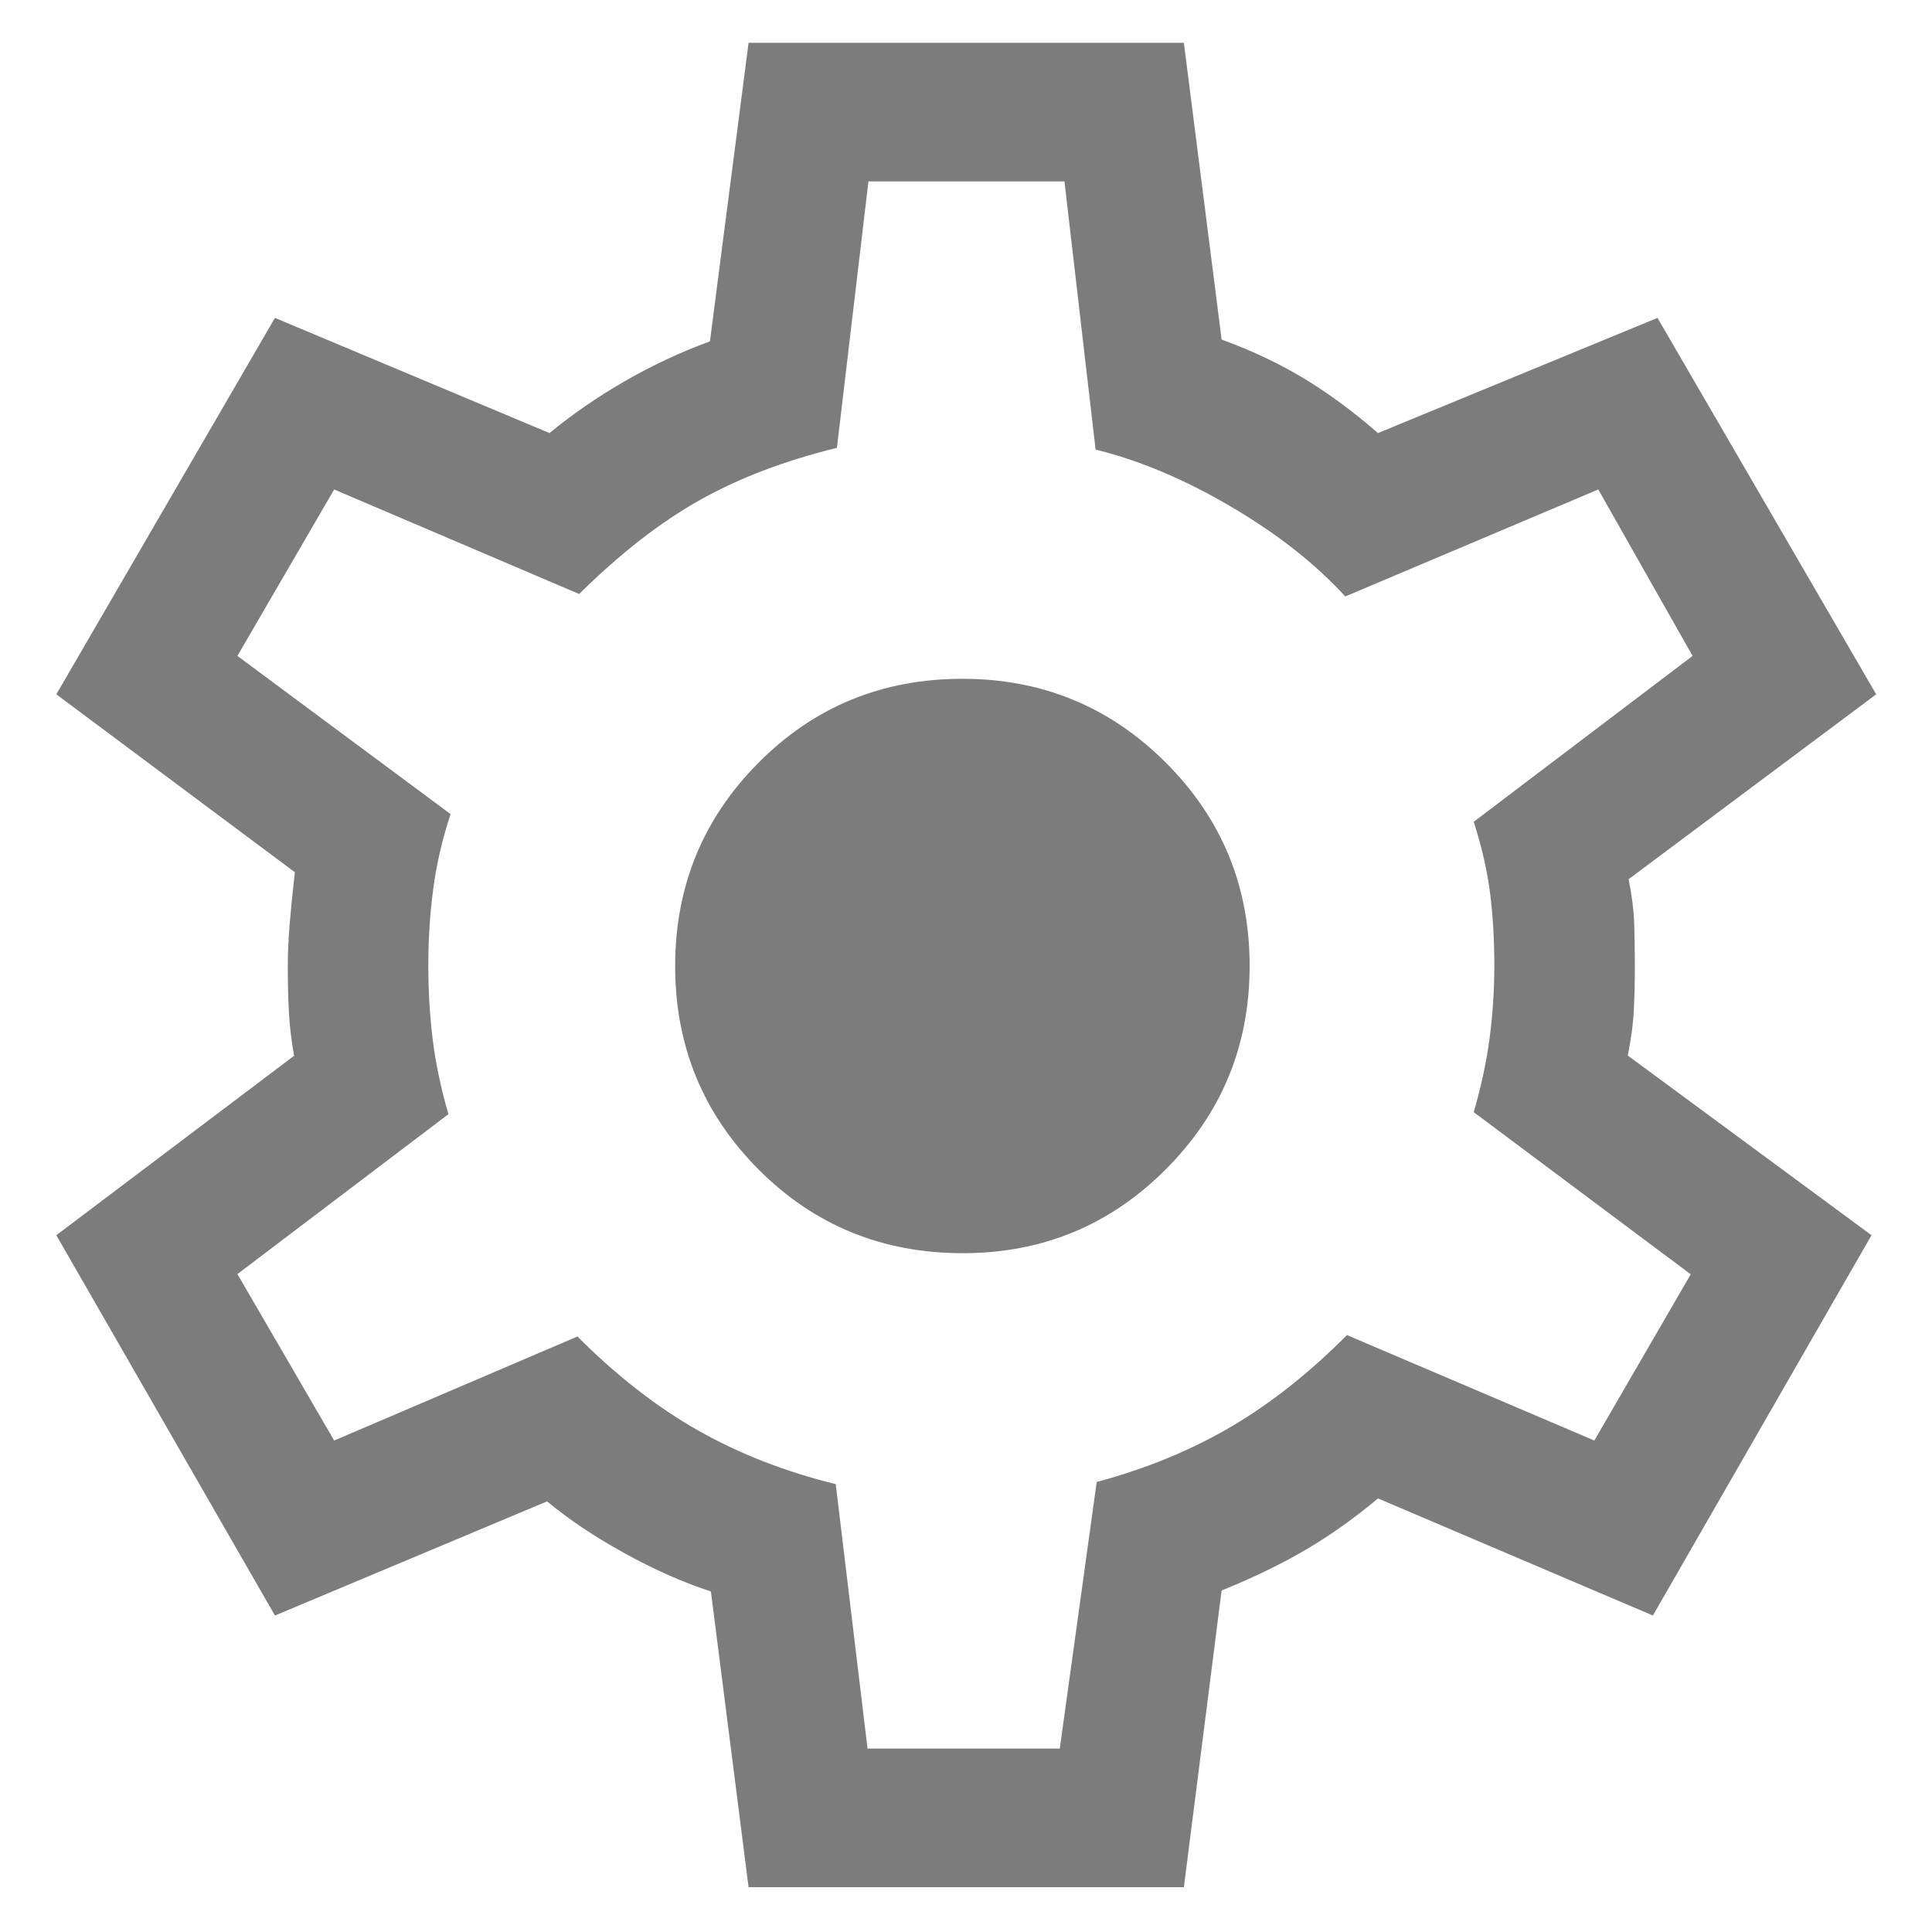 <svg width="26" height="26" viewBox="0 0 26 26" fill="none" xmlns="http://www.w3.org/2000/svg">
<path d="M10.074 25.397L9.567 21.417C9.198 21.297 8.813 21.127 8.411 20.906C8.009 20.685 7.659 20.451 7.362 20.205L3.7 21.741L0.758 16.623L3.958 14.208C3.923 14.017 3.9 13.827 3.889 13.638C3.878 13.449 3.873 13.24 3.873 13.013C3.873 12.841 3.881 12.653 3.897 12.448C3.914 12.243 3.937 12.007 3.968 11.738L0.758 9.344L3.7 4.278L7.395 5.828C7.698 5.578 8.034 5.346 8.403 5.133C8.771 4.92 9.155 4.74 9.554 4.594L10.074 0.576H15.932L16.44 4.569C16.854 4.721 17.225 4.897 17.554 5.097C17.884 5.297 18.214 5.54 18.544 5.828L22.306 4.278L25.249 9.344L21.917 11.832C21.96 12.046 21.985 12.24 21.992 12.413C21.998 12.585 22.001 12.78 22.001 12.997C22.001 13.205 21.997 13.4 21.988 13.581C21.98 13.762 21.953 13.97 21.906 14.205L25.186 16.623L22.244 21.741L18.544 20.165C18.239 20.422 17.922 20.648 17.592 20.844C17.263 21.039 16.879 21.226 16.44 21.404L15.932 25.397H10.074ZM11.675 23.532H14.262L14.759 19.944C15.42 19.766 16.018 19.521 16.554 19.208C17.091 18.895 17.615 18.481 18.127 17.967L21.456 19.386L22.753 17.149L19.833 14.967C19.933 14.621 20.005 14.288 20.047 13.967C20.089 13.646 20.11 13.322 20.11 12.997C20.11 12.659 20.092 12.339 20.055 12.037C20.018 11.736 19.945 11.409 19.833 11.059L22.778 8.827L21.509 6.587L18.104 8.027C17.701 7.586 17.187 7.182 16.564 6.817C15.941 6.451 15.334 6.195 14.744 6.05L14.325 2.441H11.687L11.263 6.027C10.56 6.199 9.943 6.434 9.412 6.733C8.881 7.032 8.341 7.453 7.794 7.994L4.497 6.587L3.195 8.827L6.064 10.956C5.953 11.291 5.875 11.624 5.831 11.958C5.786 12.292 5.764 12.637 5.764 12.995C5.764 13.329 5.783 13.657 5.822 13.979C5.861 14.302 5.932 14.64 6.035 14.994L3.195 17.146L4.497 19.386L7.771 17.986C8.301 18.517 8.844 18.939 9.399 19.253C9.953 19.566 10.569 19.806 11.247 19.973L11.675 23.532ZM12.956 16.865C14.027 16.865 14.938 16.489 15.689 15.736C16.441 14.984 16.817 14.071 16.817 12.999C16.817 11.926 16.441 11.014 15.688 10.262C14.936 9.511 14.024 9.135 12.951 9.135C11.871 9.135 10.957 9.511 10.208 10.264C9.46 11.016 9.086 11.929 9.086 13.001C9.086 14.074 9.46 14.986 10.208 15.738C10.957 16.489 11.873 16.865 12.956 16.865Z" fill="#7C7C7C"/>
</svg>
